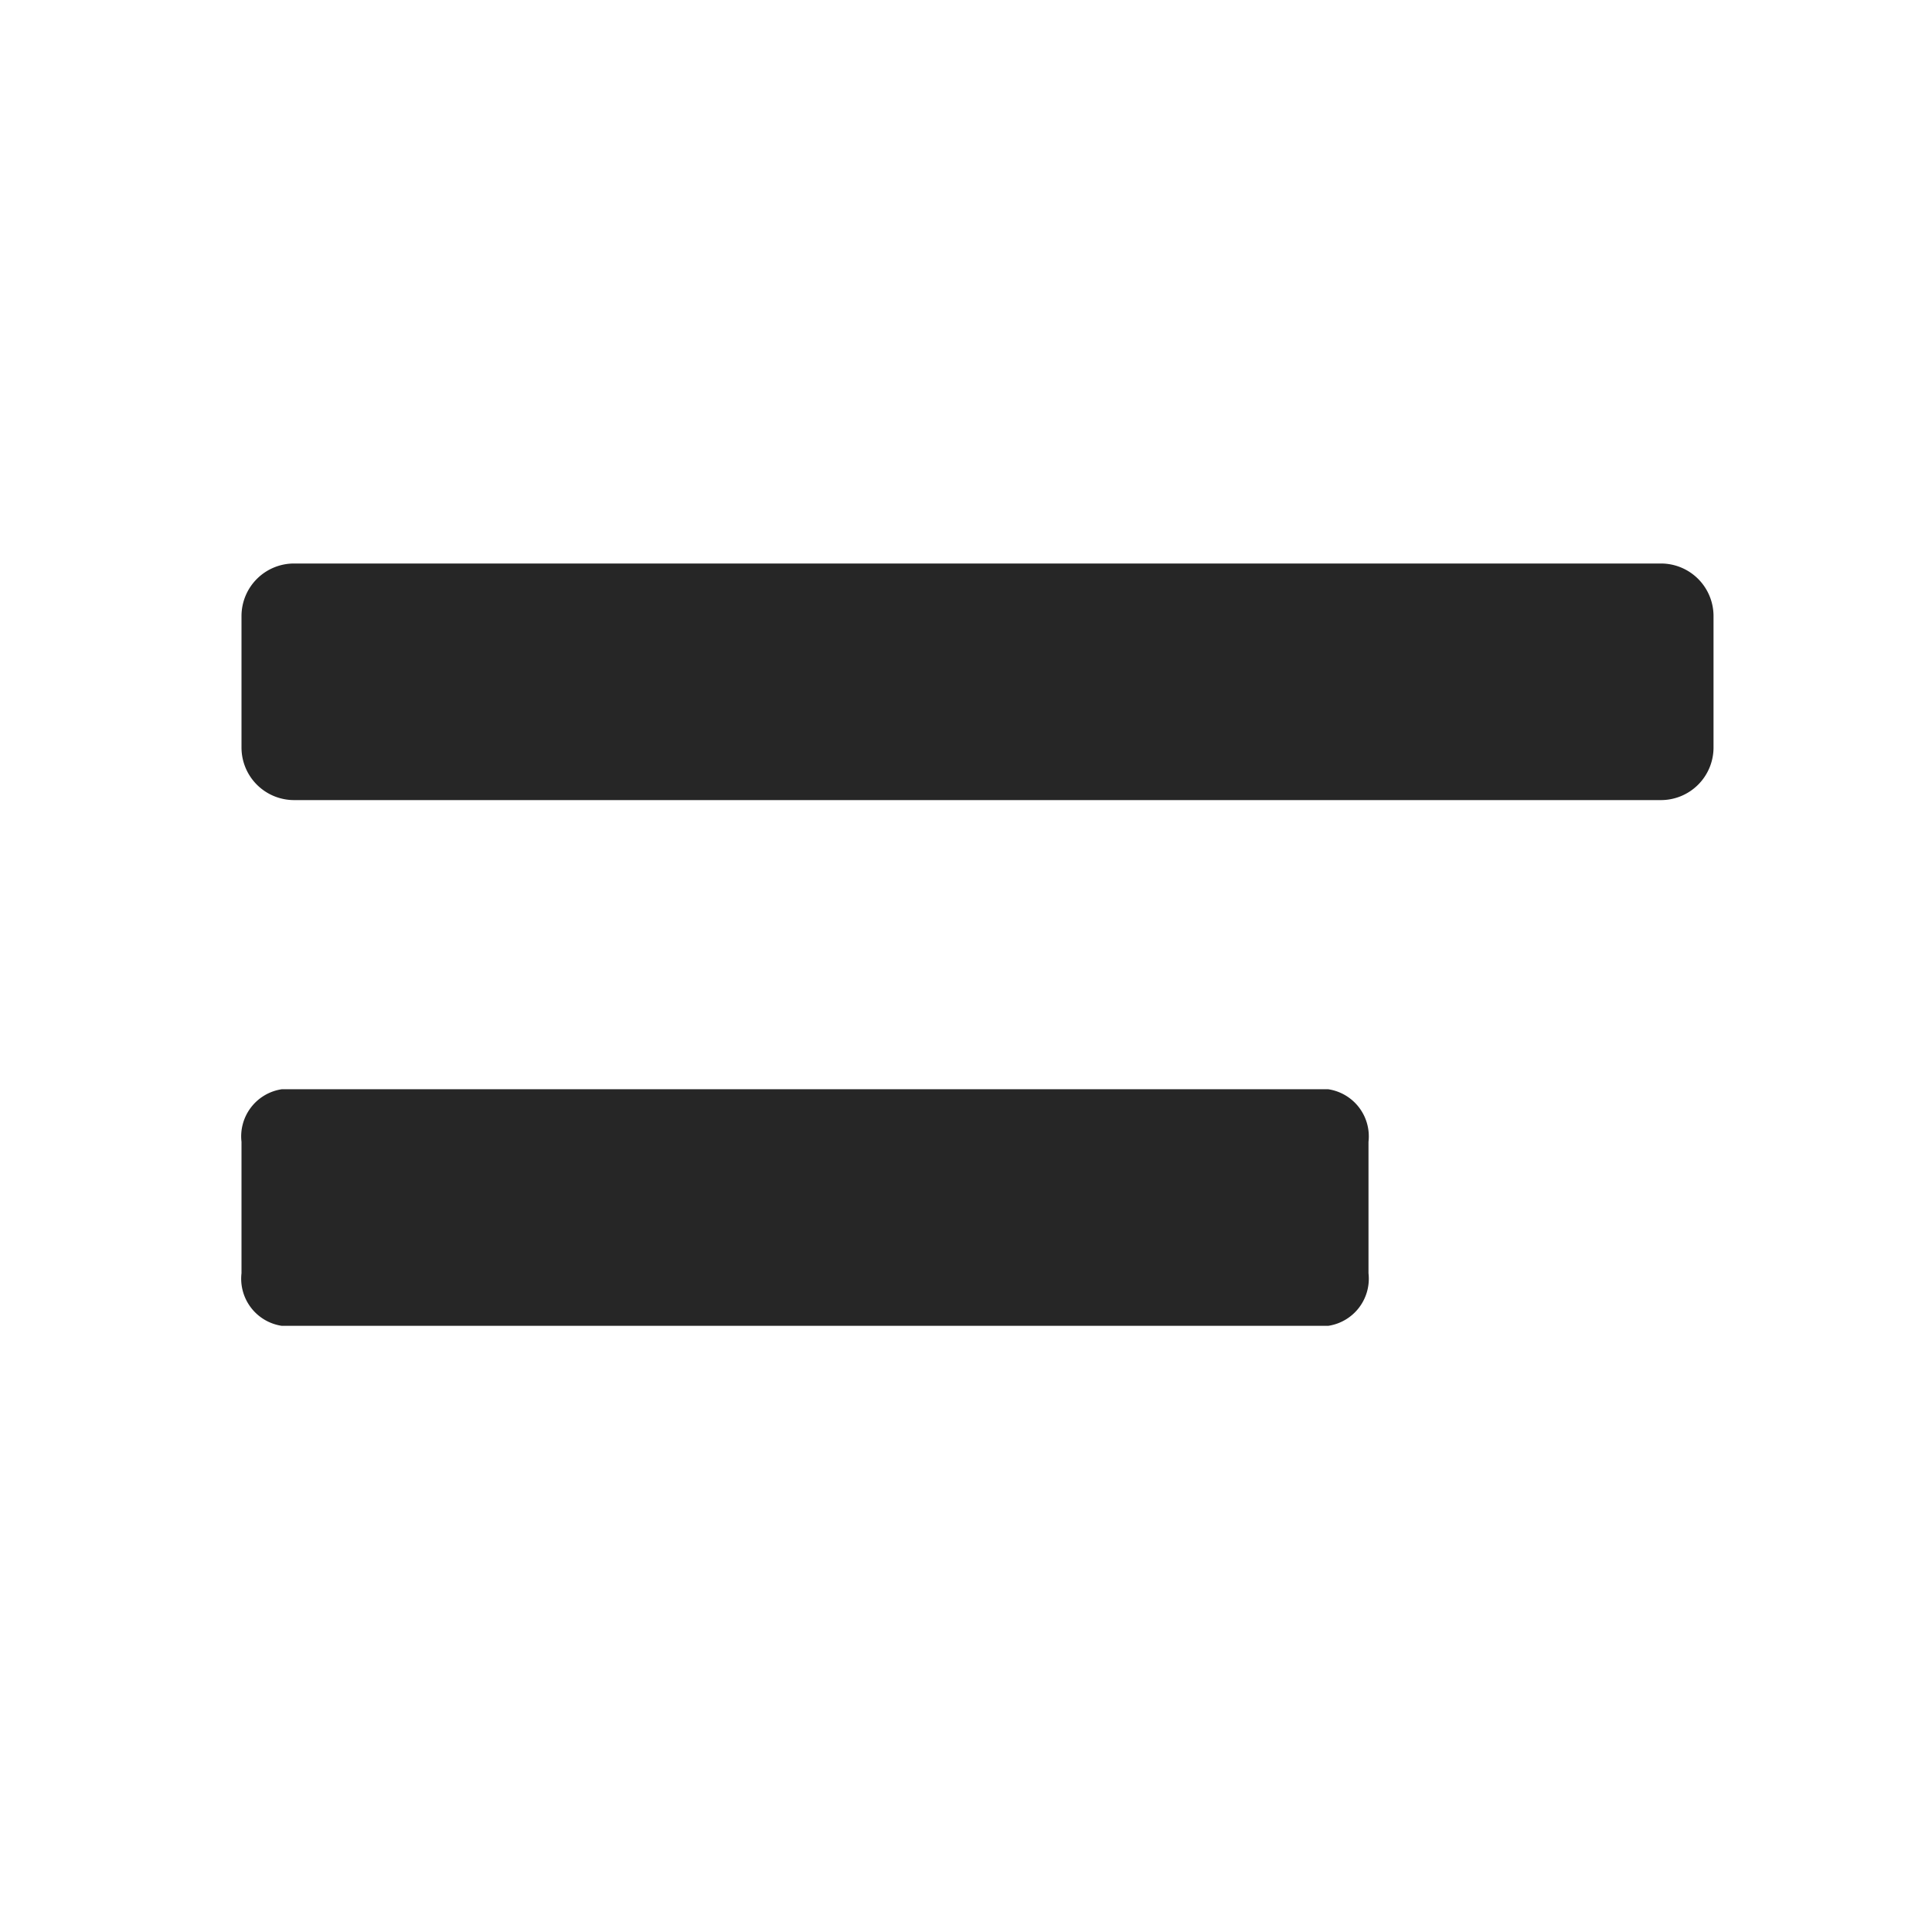 <svg xmlns="http://www.w3.org/2000/svg" width="24" height="24" viewBox="0 0 24 24">
    <defs>
        <style>
            .cls-2{fill:#262626}
        </style>
    </defs>
    <g id="그룹_14" transform="translate(2.5 2)">
        <g id="Icon" transform="translate(.5 5)">
            <path id="Path" d="M.653 2.939h16.98a.653.653 0 0 0 .653-.653V.653A.653.653 0 0 0 17.633 0H.653A.653.653 0 0 0 0 .653v1.633a.653.653 0 0 0 .653.653z" class="cls-2"/>
            <path id="Path-2" d="M.5 2.939h13a.592.592 0 0 0 .5-.653V.653A.592.592 0 0 0 13.5 0H.5a.592.592 0 0 0-.5.653v1.633a.592.592 0 0 0 .5.653z" class="cls-2" transform="translate(0 6.531)"/>
        </g>
    </g>
</svg>
